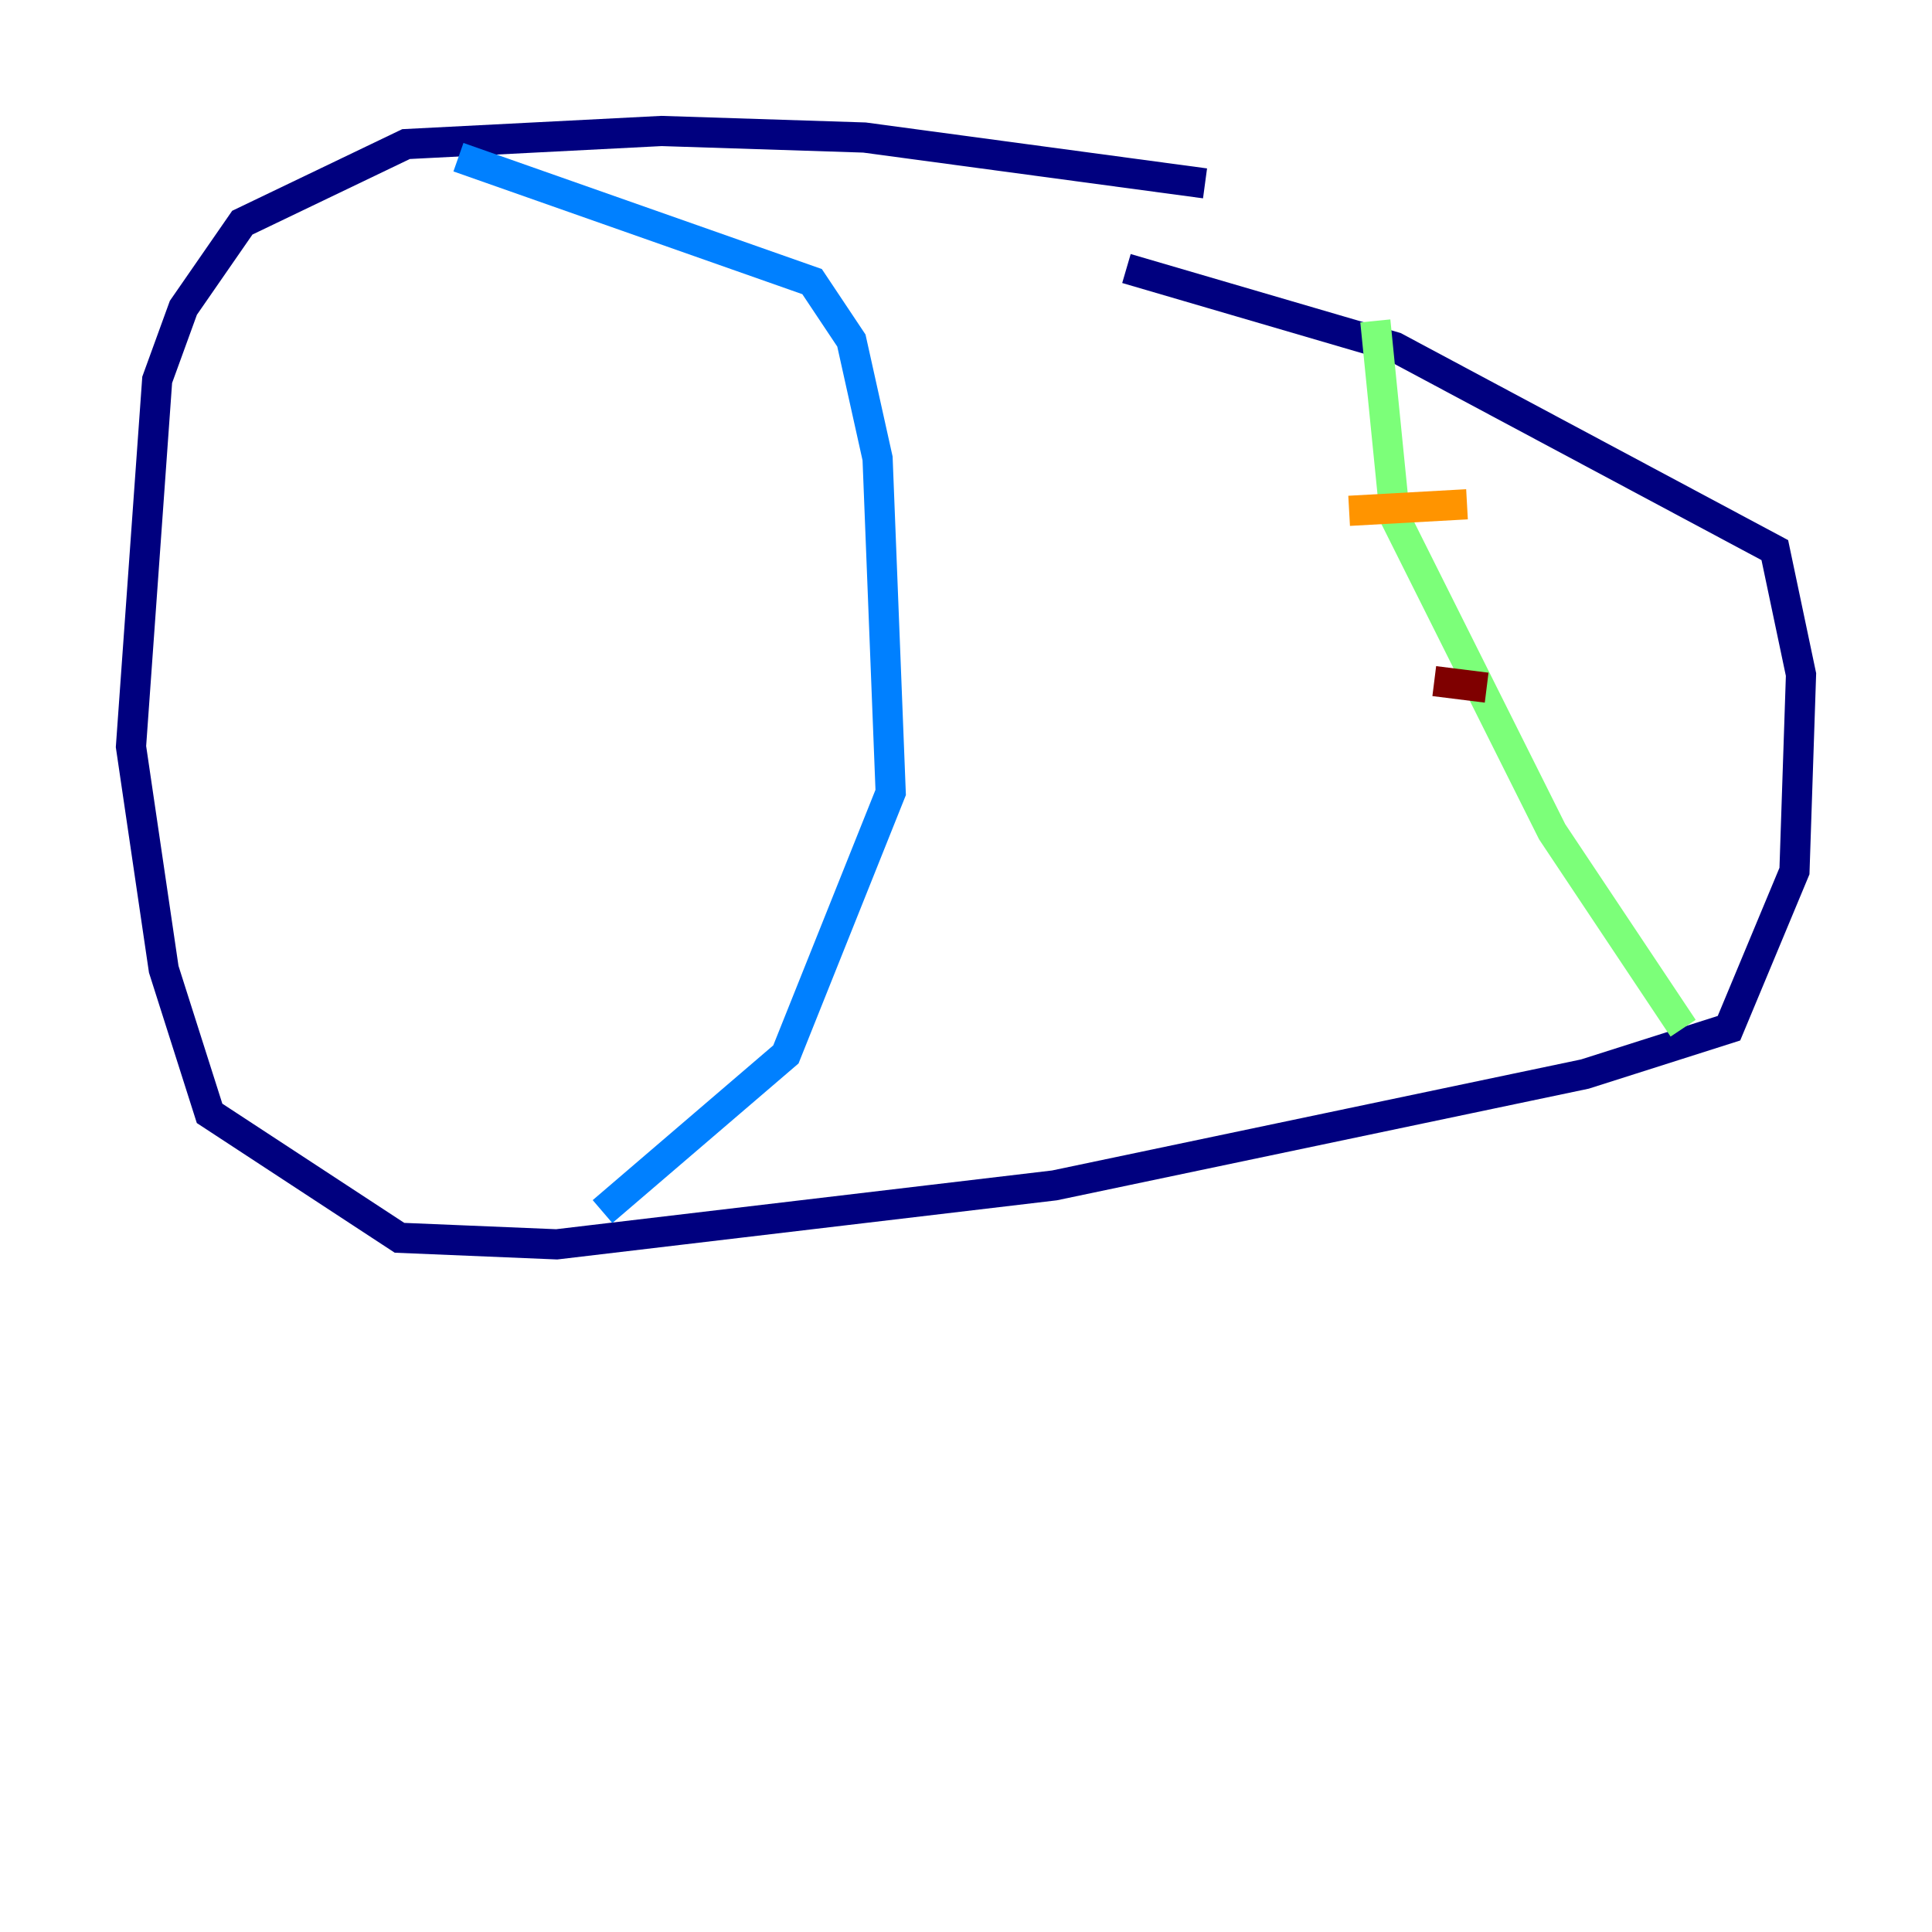 <?xml version="1.0" encoding="utf-8" ?>
<svg baseProfile="tiny" height="128" version="1.2" viewBox="0,0,128,128" width="128" xmlns="http://www.w3.org/2000/svg" xmlns:ev="http://www.w3.org/2001/xml-events" xmlns:xlink="http://www.w3.org/1999/xlink"><defs /><polyline fill="none" points="79.837,12.149 57.275,9.112 43.824,8.678 26.902,9.546 16.054,14.752 12.149,20.393 10.414,25.166 8.678,49.464 10.848,64.217 13.885,73.763 26.468,82.007 36.881,82.441 69.858,78.536 105.003,71.159 114.549,68.122 118.888,57.709 119.322,44.691 117.586,36.447 92.42,22.997 74.63,17.79" stroke="#00007f" stroke-width="2" /><polyline fill="none" points="30.373,10.414 53.803,18.658 56.407,22.563 58.142,30.373 59.01,52.502 52.068,69.858 39.919,80.271" stroke="#0080ff" stroke-width="2" /><polyline fill="none" points="91.119,21.261 92.42,34.278 102.834,55.105 111.512,68.122" stroke="#7cff79" stroke-width="2" /><polyline fill="none" points="89.383,33.844 97.193,33.41" stroke="#ff9400" stroke-width="2" /><polyline fill="none" points="95.024,45.125 98.495,45.559" stroke="#7f0000" stroke-width="2" /></svg>